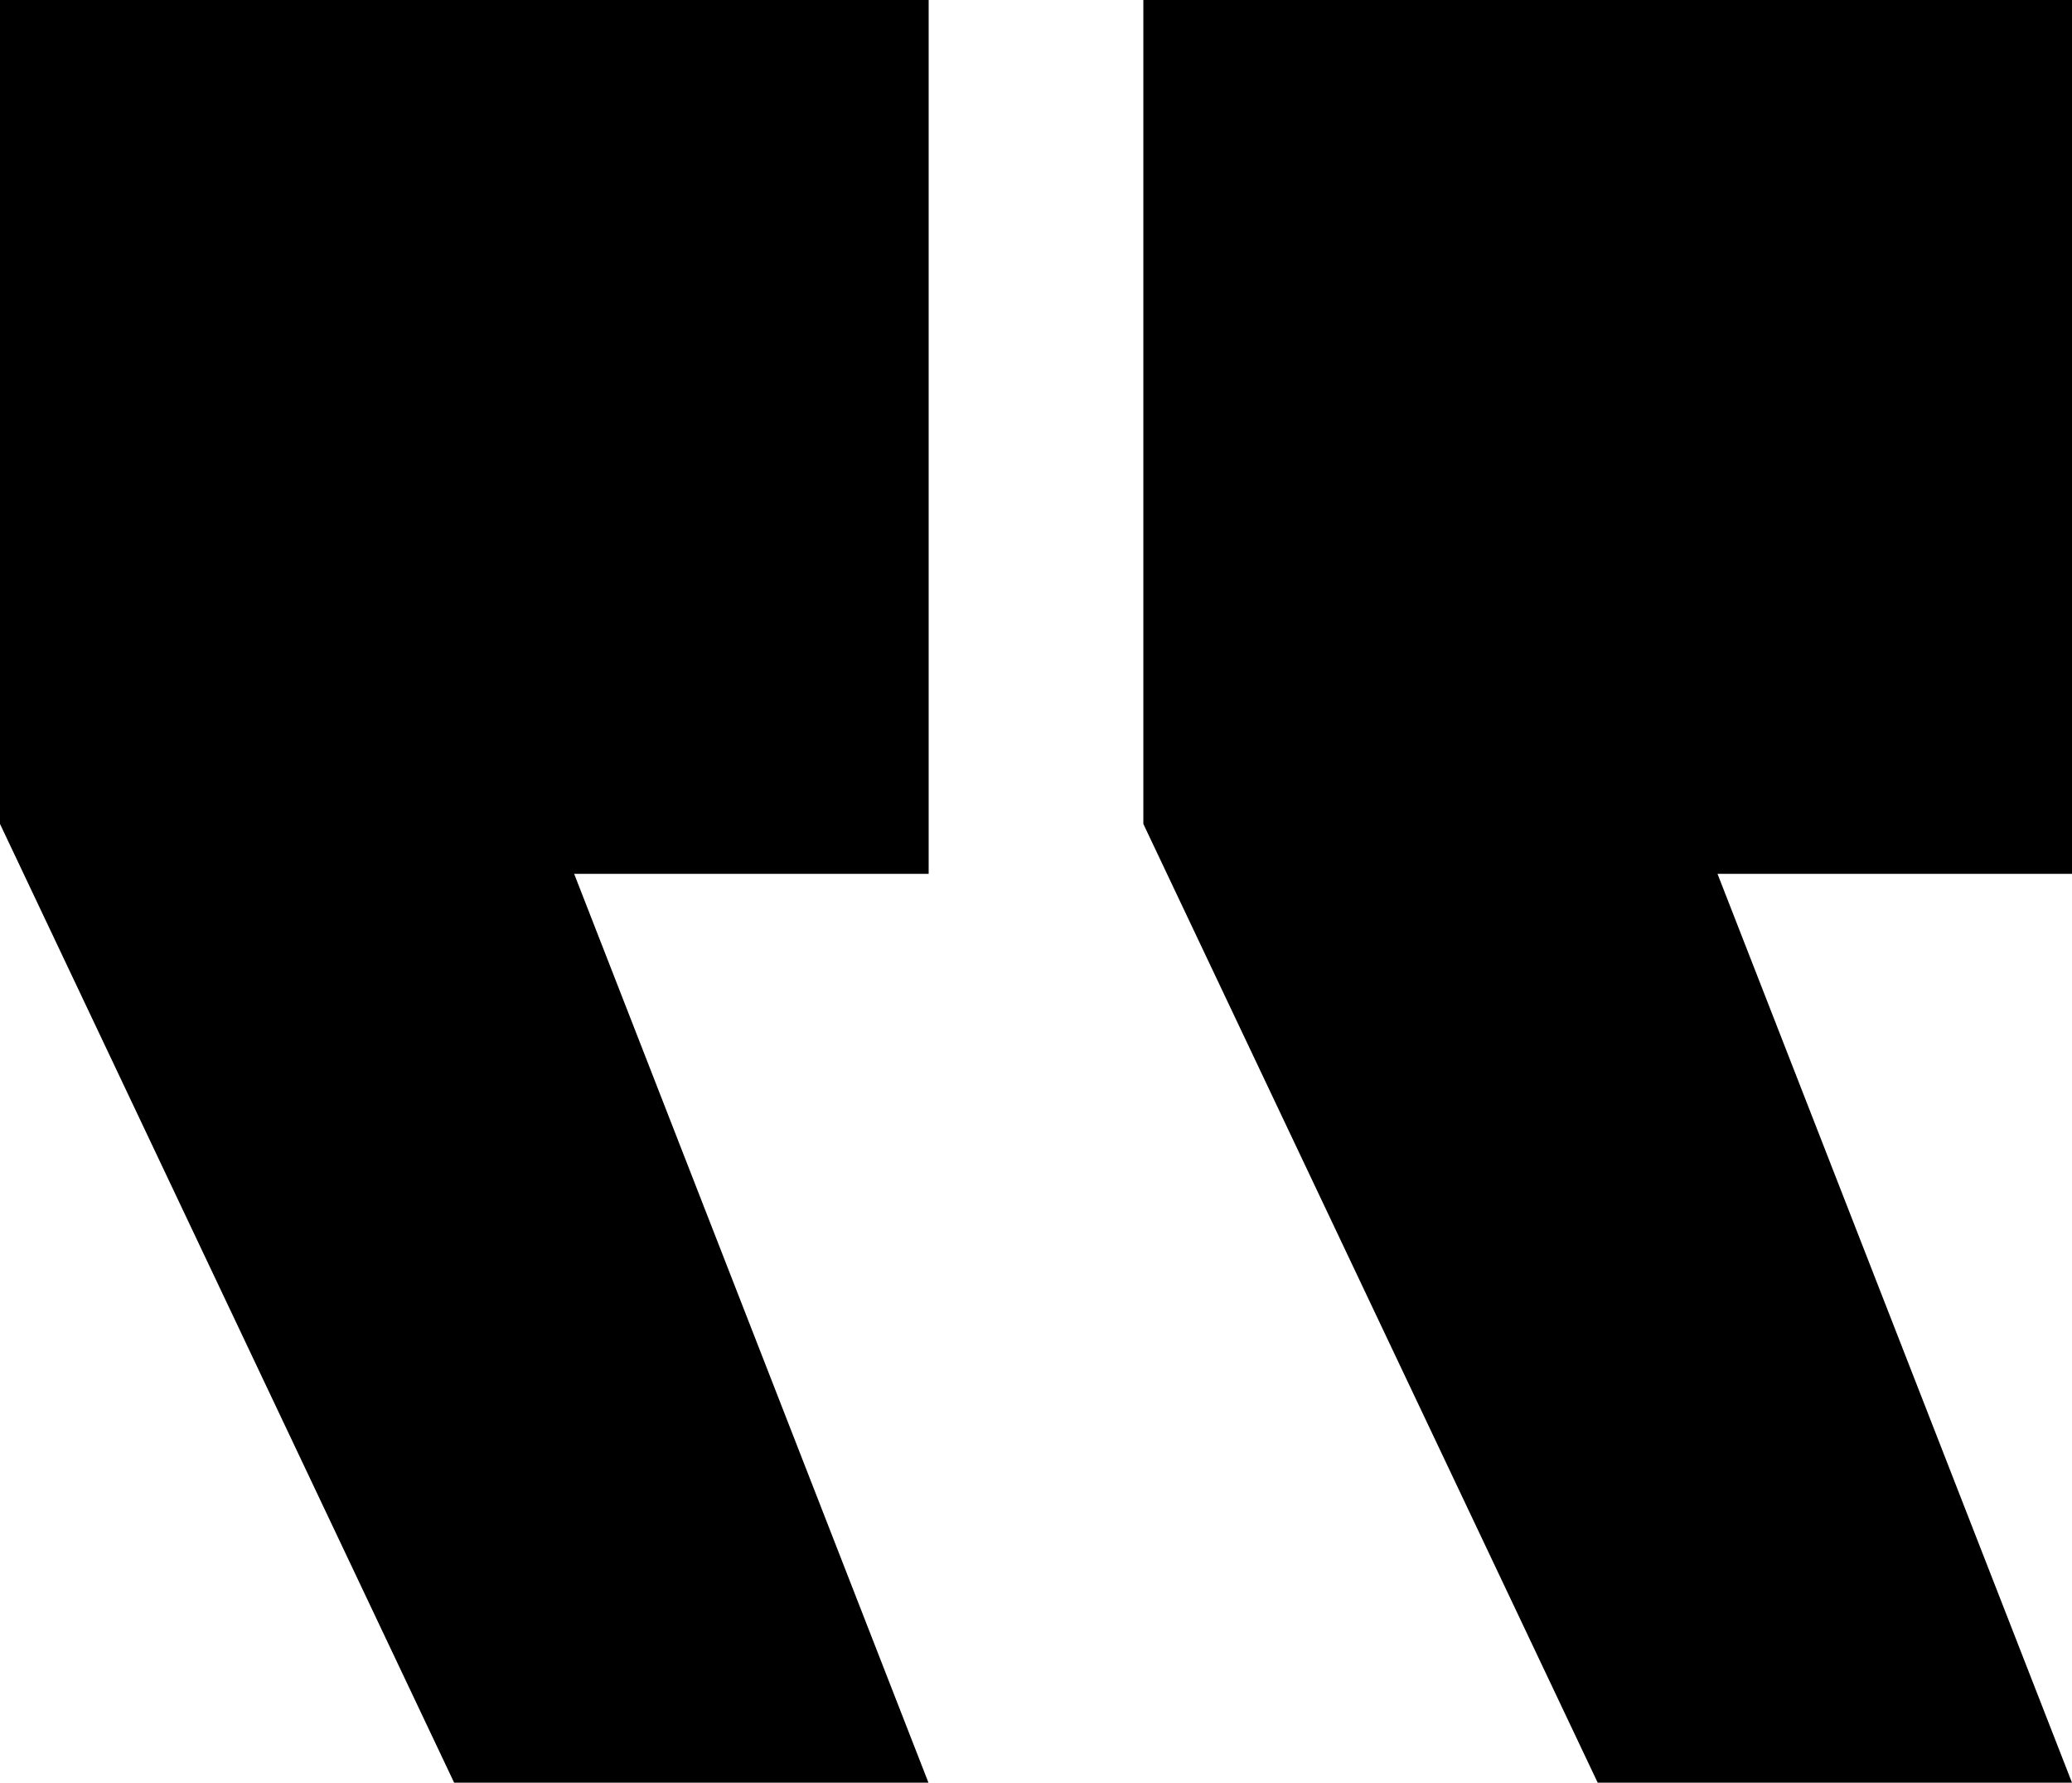 <svg xmlns="http://www.w3.org/2000/svg" width="40.255" height="34.629" viewBox="0 0 40.255 34.629"><path d="M22.019-20.918V-37.893H3.977v16.005L12.8-3.264h9.215L15.132-20.918Zm22.213,0V-37.893H26.19v16.005L35.017-3.264h9.215L37.345-20.918Z" transform="translate(-3.977 37.893)" fill="#000"/></svg>